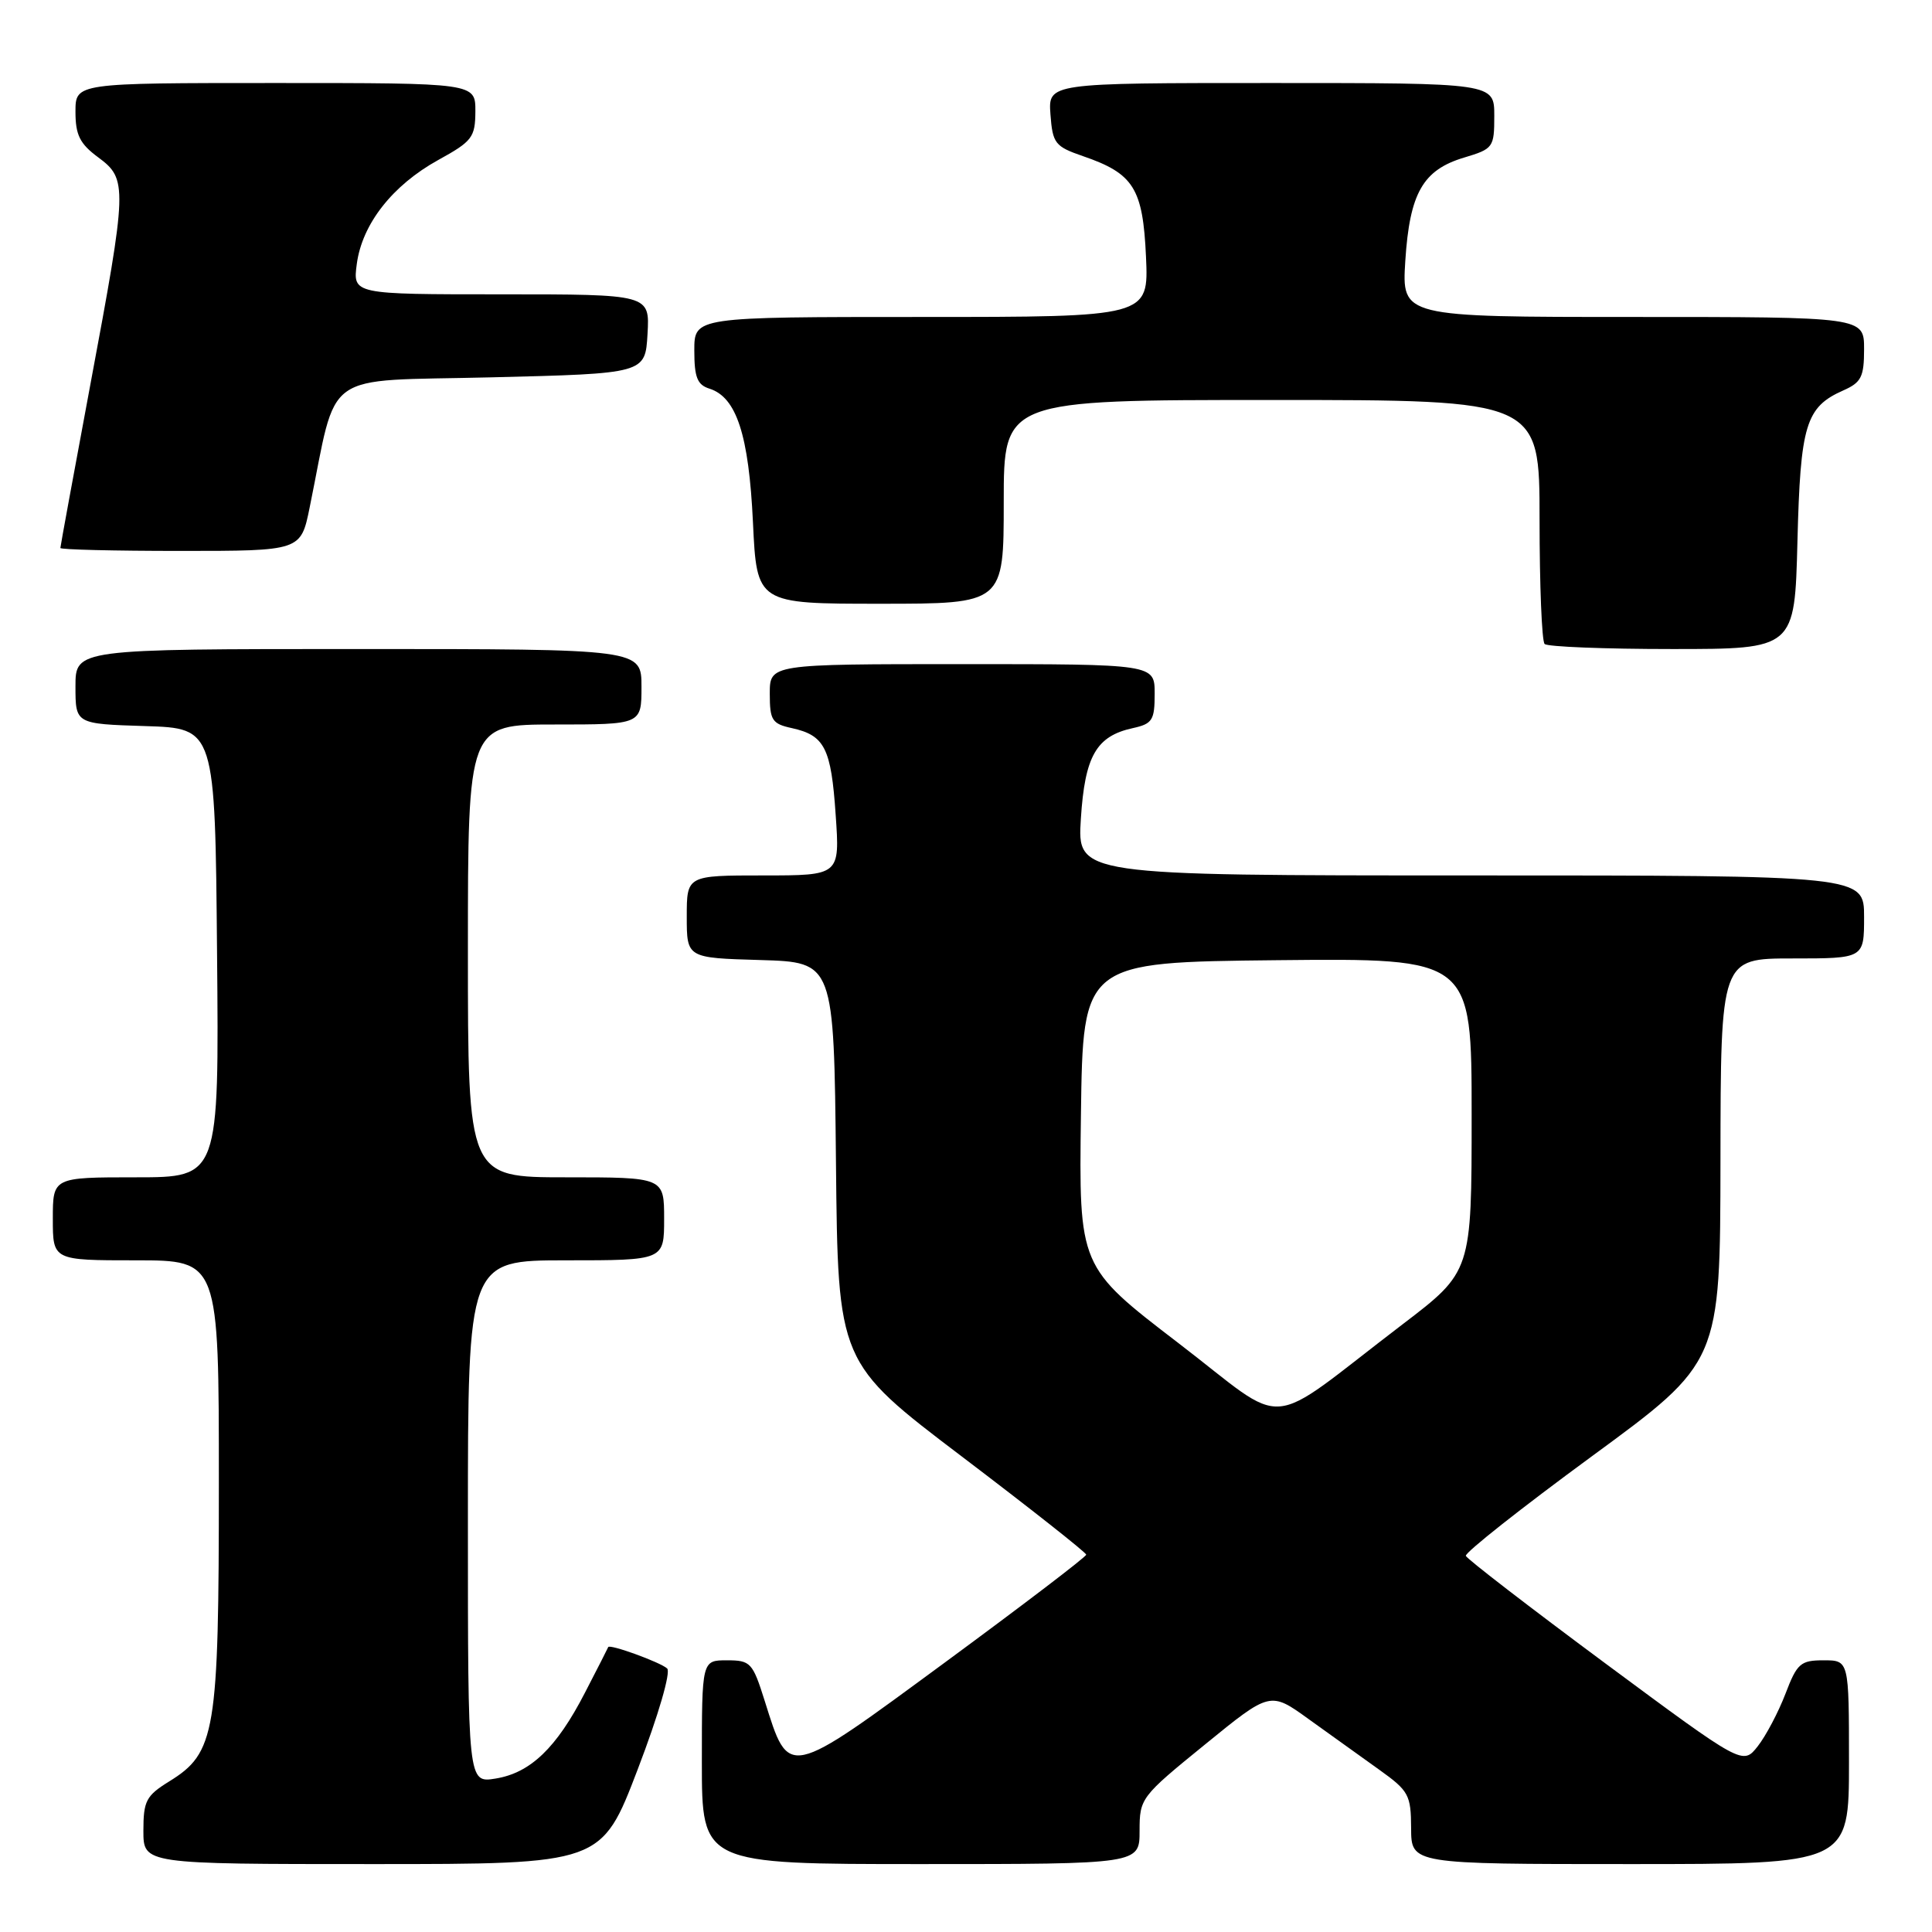 <?xml version="1.0" encoding="UTF-8" standalone="no"?>
<!DOCTYPE svg PUBLIC "-//W3C//DTD SVG 1.1//EN" "http://www.w3.org/Graphics/SVG/1.1/DTD/svg11.dtd" >
<svg xmlns="http://www.w3.org/2000/svg" xmlns:xlink="http://www.w3.org/1999/xlink" version="1.1" viewBox="0 0 256 256">
 <g >
 <path fill="currentColor"
d=" M 84.50 234.45 C 87.26 227.24 88.91 221.55 88.40 221.08 C 87.47 220.24 80.74 217.80 80.59 218.25 C 80.54 218.39 79.16 221.11 77.51 224.29 C 73.74 231.61 70.29 234.92 65.66 235.67 C 62.00 236.26 62.00 236.26 62.00 201.63 C 62.00 167.00 62.00 167.00 75.00 167.00 C 88.00 167.00 88.00 167.00 88.00 161.50 C 88.00 156.00 88.00 156.00 75.00 156.00 C 62.00 156.00 62.00 156.00 62.00 126.00 C 62.00 96.00 62.00 96.00 73.50 96.00 C 85.00 96.00 85.00 96.00 85.00 91.00 C 85.00 86.00 85.00 86.00 47.50 86.00 C 10.00 86.00 10.00 86.00 10.00 90.96 C 10.00 95.92 10.00 95.92 19.25 96.21 C 28.50 96.50 28.50 96.50 28.76 126.25 C 29.03 156.00 29.03 156.00 18.01 156.00 C 7.00 156.00 7.00 156.00 7.00 161.50 C 7.00 167.00 7.00 167.00 18.00 167.00 C 29.00 167.00 29.00 167.00 29.00 196.48 C 29.00 229.68 28.57 232.25 22.40 236.06 C 19.36 237.94 19.00 238.64 19.00 242.58 C 19.00 247.00 19.00 247.00 49.35 247.00 C 79.70 247.00 79.70 247.00 84.50 234.45 Z  M 151.00 242.60 C 151.00 238.28 151.16 238.07 159.66 231.16 C 168.31 224.11 168.31 224.11 173.43 227.81 C 176.25 229.84 180.45 232.85 182.76 234.50 C 186.67 237.30 186.96 237.82 186.98 242.25 C 187.00 247.00 187.00 247.00 216.00 247.00 C 245.00 247.00 245.00 247.00 245.00 233.50 C 245.00 220.00 245.00 220.00 241.64 220.00 C 238.58 220.00 238.12 220.40 236.58 224.44 C 235.64 226.89 233.99 230.01 232.91 231.39 C 230.93 233.90 230.93 233.90 212.72 220.41 C 202.70 212.98 194.38 206.57 194.23 206.16 C 194.09 205.74 201.61 199.80 210.95 192.95 C 227.94 180.50 227.94 180.50 227.97 153.75 C 228.00 127.00 228.00 127.00 237.50 127.00 C 247.00 127.00 247.00 127.00 247.00 121.50 C 247.00 116.00 247.00 116.00 194.87 116.00 C 142.74 116.00 142.74 116.00 143.22 108.49 C 143.75 100.17 145.26 97.54 150.10 96.48 C 152.70 95.91 153.00 95.43 153.00 91.92 C 153.00 88.00 153.00 88.00 127.50 88.00 C 102.00 88.00 102.00 88.00 102.00 91.92 C 102.00 95.44 102.30 95.91 104.93 96.48 C 109.28 97.44 110.13 99.12 110.73 107.96 C 111.29 116.00 111.29 116.00 101.14 116.00 C 91.00 116.00 91.00 116.00 91.00 121.46 C 91.00 126.93 91.00 126.93 100.75 127.21 C 110.50 127.50 110.50 127.50 110.77 154.02 C 111.03 180.54 111.03 180.54 127.48 193.02 C 136.52 199.88 143.92 205.72 143.93 206.00 C 143.94 206.28 135.54 212.68 125.28 220.23 C 104.11 235.80 104.58 235.70 101.32 225.35 C 99.73 220.30 99.45 220.00 96.32 220.00 C 93.00 220.00 93.00 220.00 93.00 233.50 C 93.00 247.00 93.00 247.00 122.00 247.00 C 151.00 247.00 151.00 247.00 151.00 242.60 Z  M 238.17 71.75 C 238.56 56.27 239.26 53.94 244.25 51.73 C 246.63 50.68 247.00 49.94 247.00 46.26 C 247.00 42.00 247.00 42.00 216.37 42.00 C 185.74 42.00 185.74 42.00 186.21 34.56 C 186.79 25.59 188.53 22.52 194.00 20.88 C 197.87 19.72 198.00 19.54 198.00 15.34 C 198.00 11.00 198.00 11.00 168.44 11.00 C 138.89 11.00 138.89 11.00 139.19 15.16 C 139.48 19.01 139.79 19.41 143.50 20.69 C 150.22 23.00 151.44 24.94 151.85 34.02 C 152.21 42.00 152.21 42.00 122.11 42.00 C 92.00 42.00 92.00 42.00 92.00 46.43 C 92.00 50.00 92.39 50.99 94.01 51.50 C 97.60 52.64 99.22 57.64 99.77 69.20 C 100.28 80.00 100.28 80.00 116.64 80.00 C 133.00 80.00 133.00 80.00 133.00 66.50 C 133.00 53.00 133.00 53.00 168.50 53.00 C 204.00 53.00 204.00 53.00 204.00 68.83 C 204.00 77.54 204.30 84.97 204.67 85.33 C 205.03 85.70 212.64 86.00 221.57 86.00 C 237.81 86.00 237.81 86.00 238.17 71.75 Z  M 41.03 67.25 C 44.81 48.74 42.27 50.56 65.08 50.00 C 85.50 49.50 85.50 49.50 85.80 44.25 C 86.10 39.00 86.10 39.00 66.42 39.00 C 46.74 39.00 46.74 39.00 47.28 34.96 C 47.99 29.67 52.01 24.55 58.07 21.20 C 62.58 18.72 62.97 18.20 62.99 14.75 C 63.00 11.00 63.00 11.00 36.50 11.00 C 10.00 11.00 10.00 11.00 10.00 14.81 C 10.00 17.89 10.58 19.05 13.00 20.84 C 16.92 23.74 16.89 24.65 11.99 50.86 C 9.80 62.61 8.00 72.40 8.00 72.61 C 8.00 72.83 15.17 73.00 23.93 73.00 C 39.86 73.00 39.86 73.00 41.03 67.25 Z  M 156.10 177.93 C 142.96 167.86 142.96 167.86 143.23 147.68 C 143.50 127.50 143.50 127.50 169.25 127.23 C 195.00 126.97 195.00 126.97 195.00 147.73 C 195.00 168.50 195.00 168.50 185.82 175.50 C 167.17 189.73 171.09 189.41 156.10 177.93 Z "/>
</g>
</svg>
